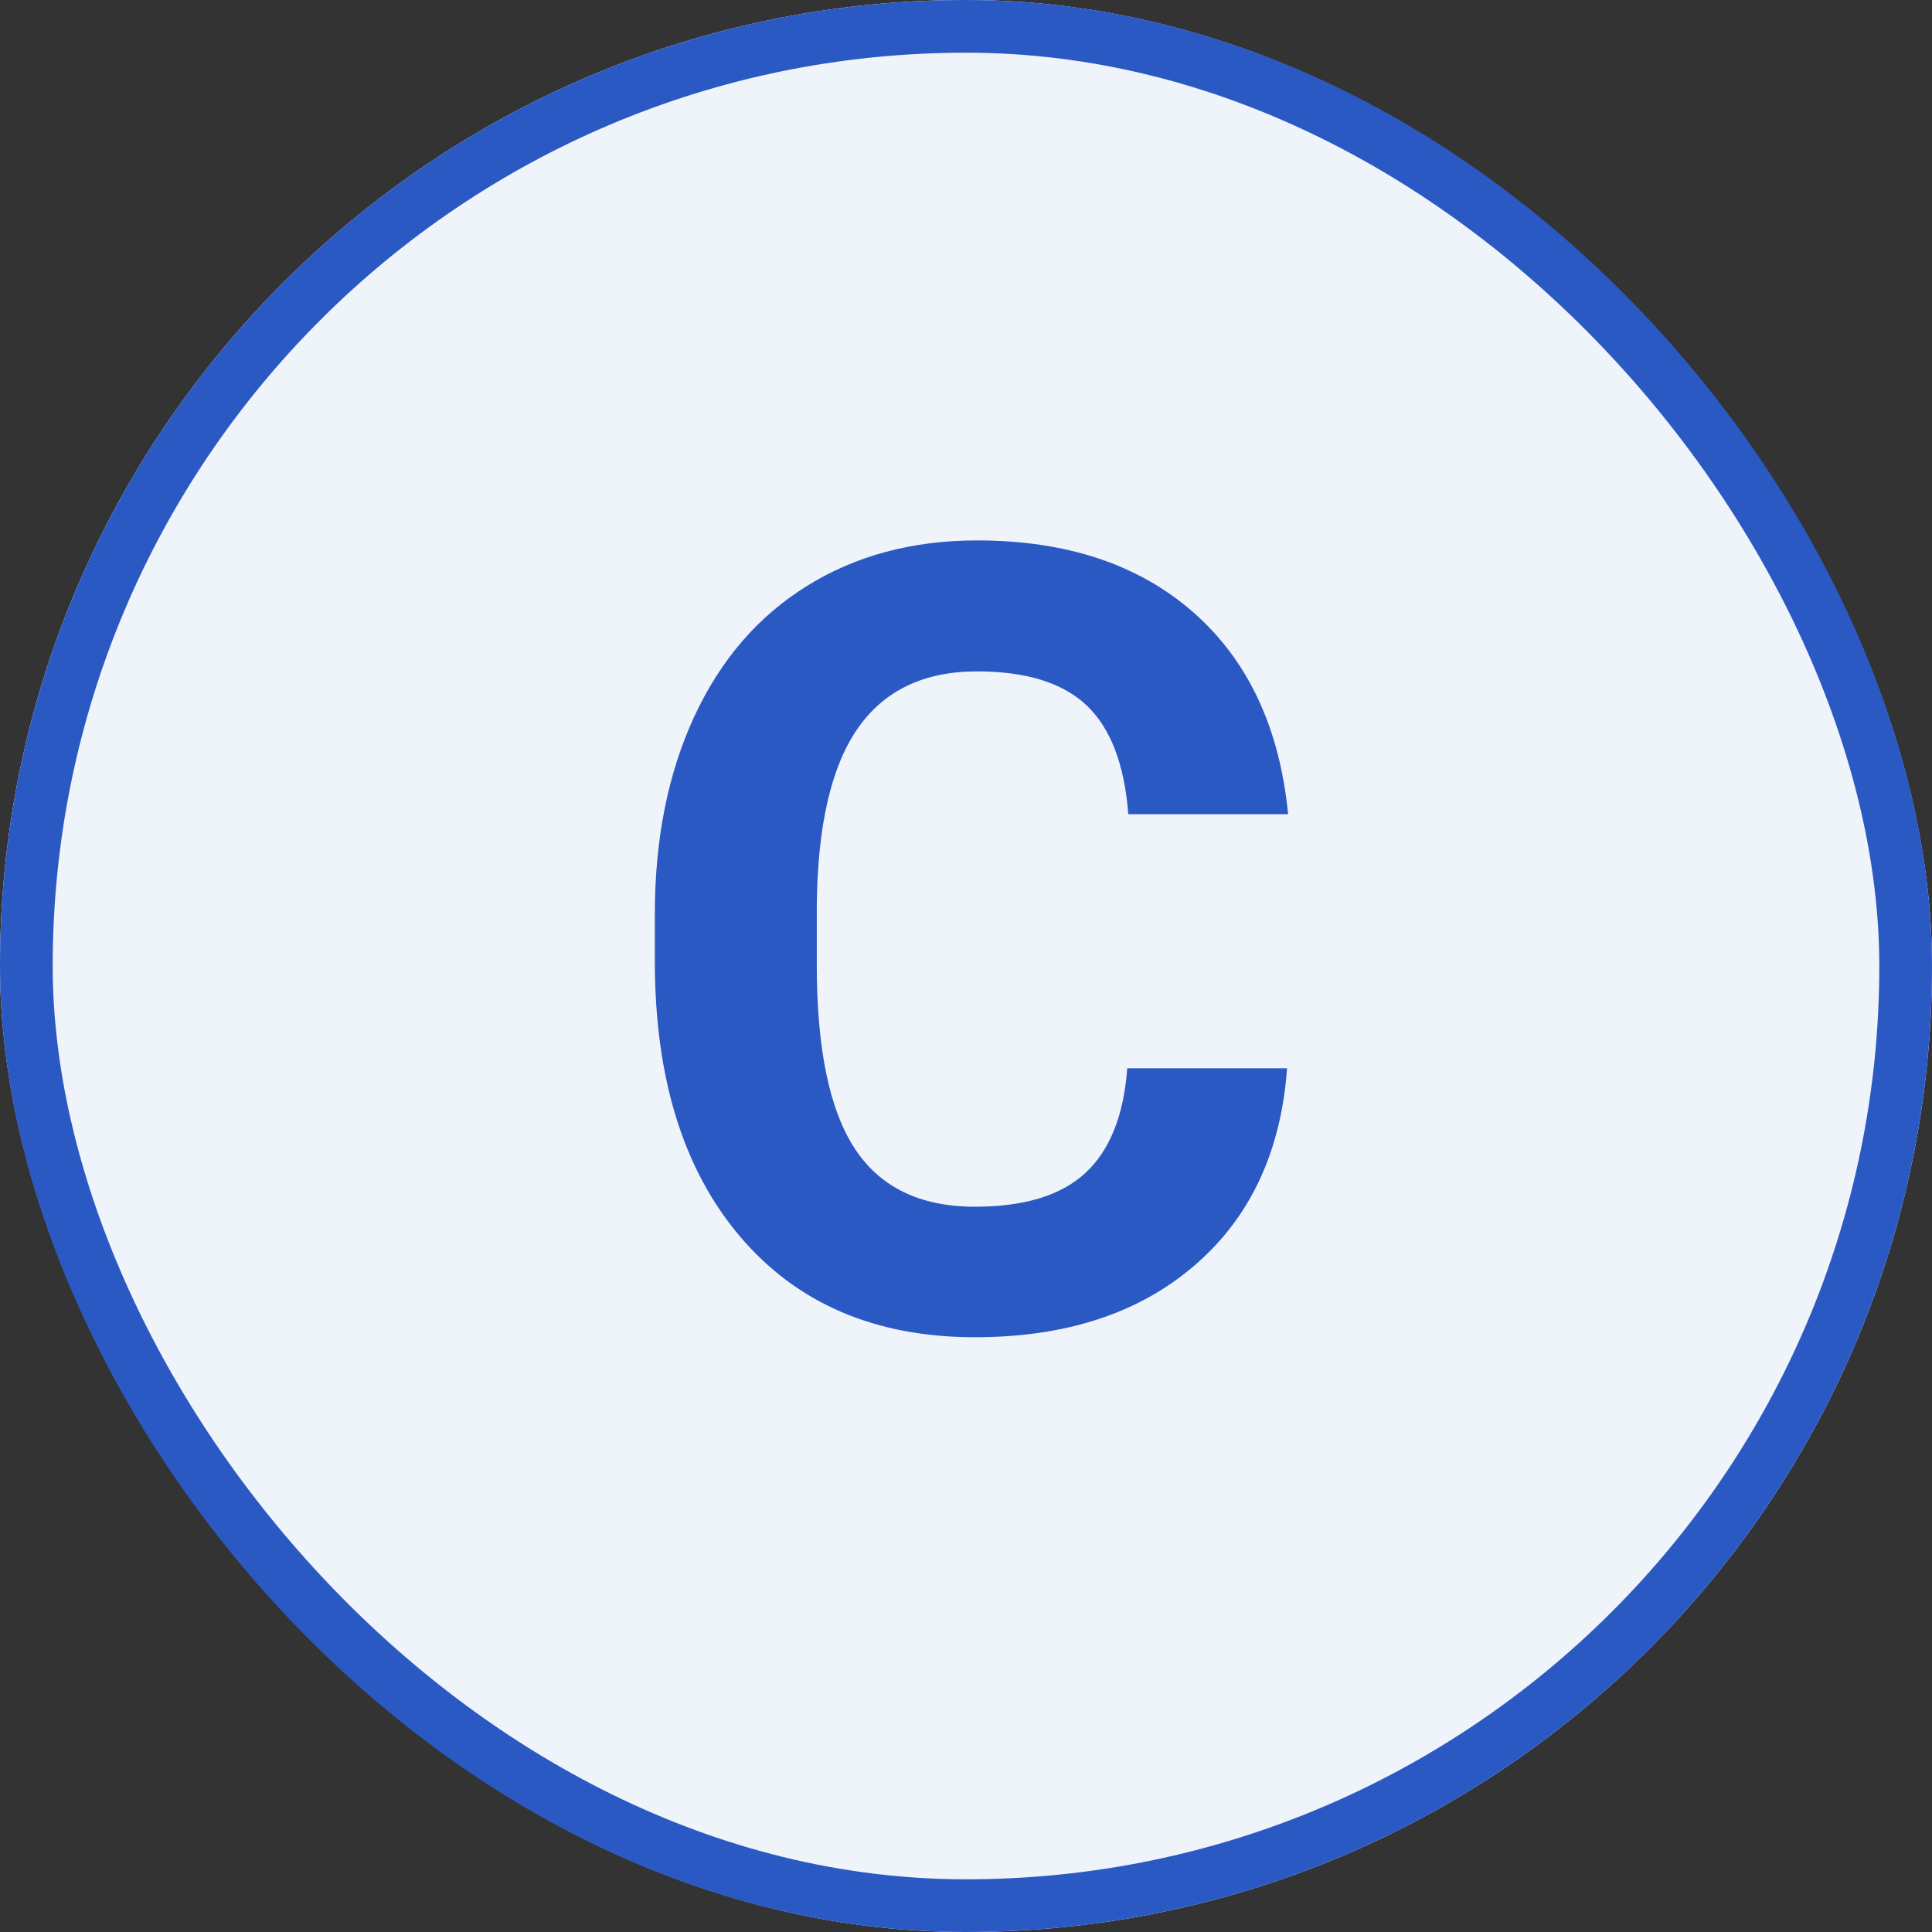 <svg width="55" height="55" viewBox="0 0 55 55" fill="none" xmlns="http://www.w3.org/2000/svg">
<rect x="0" y="0" width="55" height="55" fill="#333333" stroke="none"/>
<g clip-path="url(#clip0_906_251)">
<path d="M60.5 -5.5H-5.5V60.5H60.5V-5.5Z" fill="#2B59C3"/>
<path d="M60.5 -5.5H-5.5V60.5H60.5V-5.5Z" fill="#EFF3FA"/>
<path d="M36.64 30.411C36.469 32.787 35.592 34.657 34.01 36.021C32.428 37.386 30.343 38.068 27.756 38.068C24.924 38.068 22.698 37.115 21.075 35.21C19.453 33.305 18.642 30.69 18.642 27.363V26.014C18.642 23.891 19.015 22.021 19.762 20.404C20.511 18.786 21.58 17.545 22.971 16.682C24.36 15.817 25.976 15.385 27.815 15.385C30.363 15.385 32.415 16.067 33.971 17.431C35.527 18.796 36.427 20.712 36.67 23.179H32.121C32.01 21.753 31.612 20.72 30.93 20.078C30.248 19.435 29.21 19.113 27.815 19.113C26.299 19.113 25.165 19.658 24.412 20.745C23.659 21.831 23.272 23.517 23.252 25.8V27.469C23.252 29.855 23.613 31.599 24.336 32.701C25.059 33.802 26.198 34.353 27.756 34.353C29.159 34.353 30.208 34.032 30.9 33.39C31.593 32.749 31.991 31.756 32.091 30.411H36.64Z" fill="#2B59C3"/>
</g>
<rect x="0.75" y="0.75" width="53.5" height="53.5" rx="26.75" stroke="#2B59C3" stroke-width="1.5"/>
<defs>
<clipPath id="clip0_906_251">
<rect width="55" height="55" rx="27.5" fill="white"/>
</clipPath>
</defs>
</svg>
